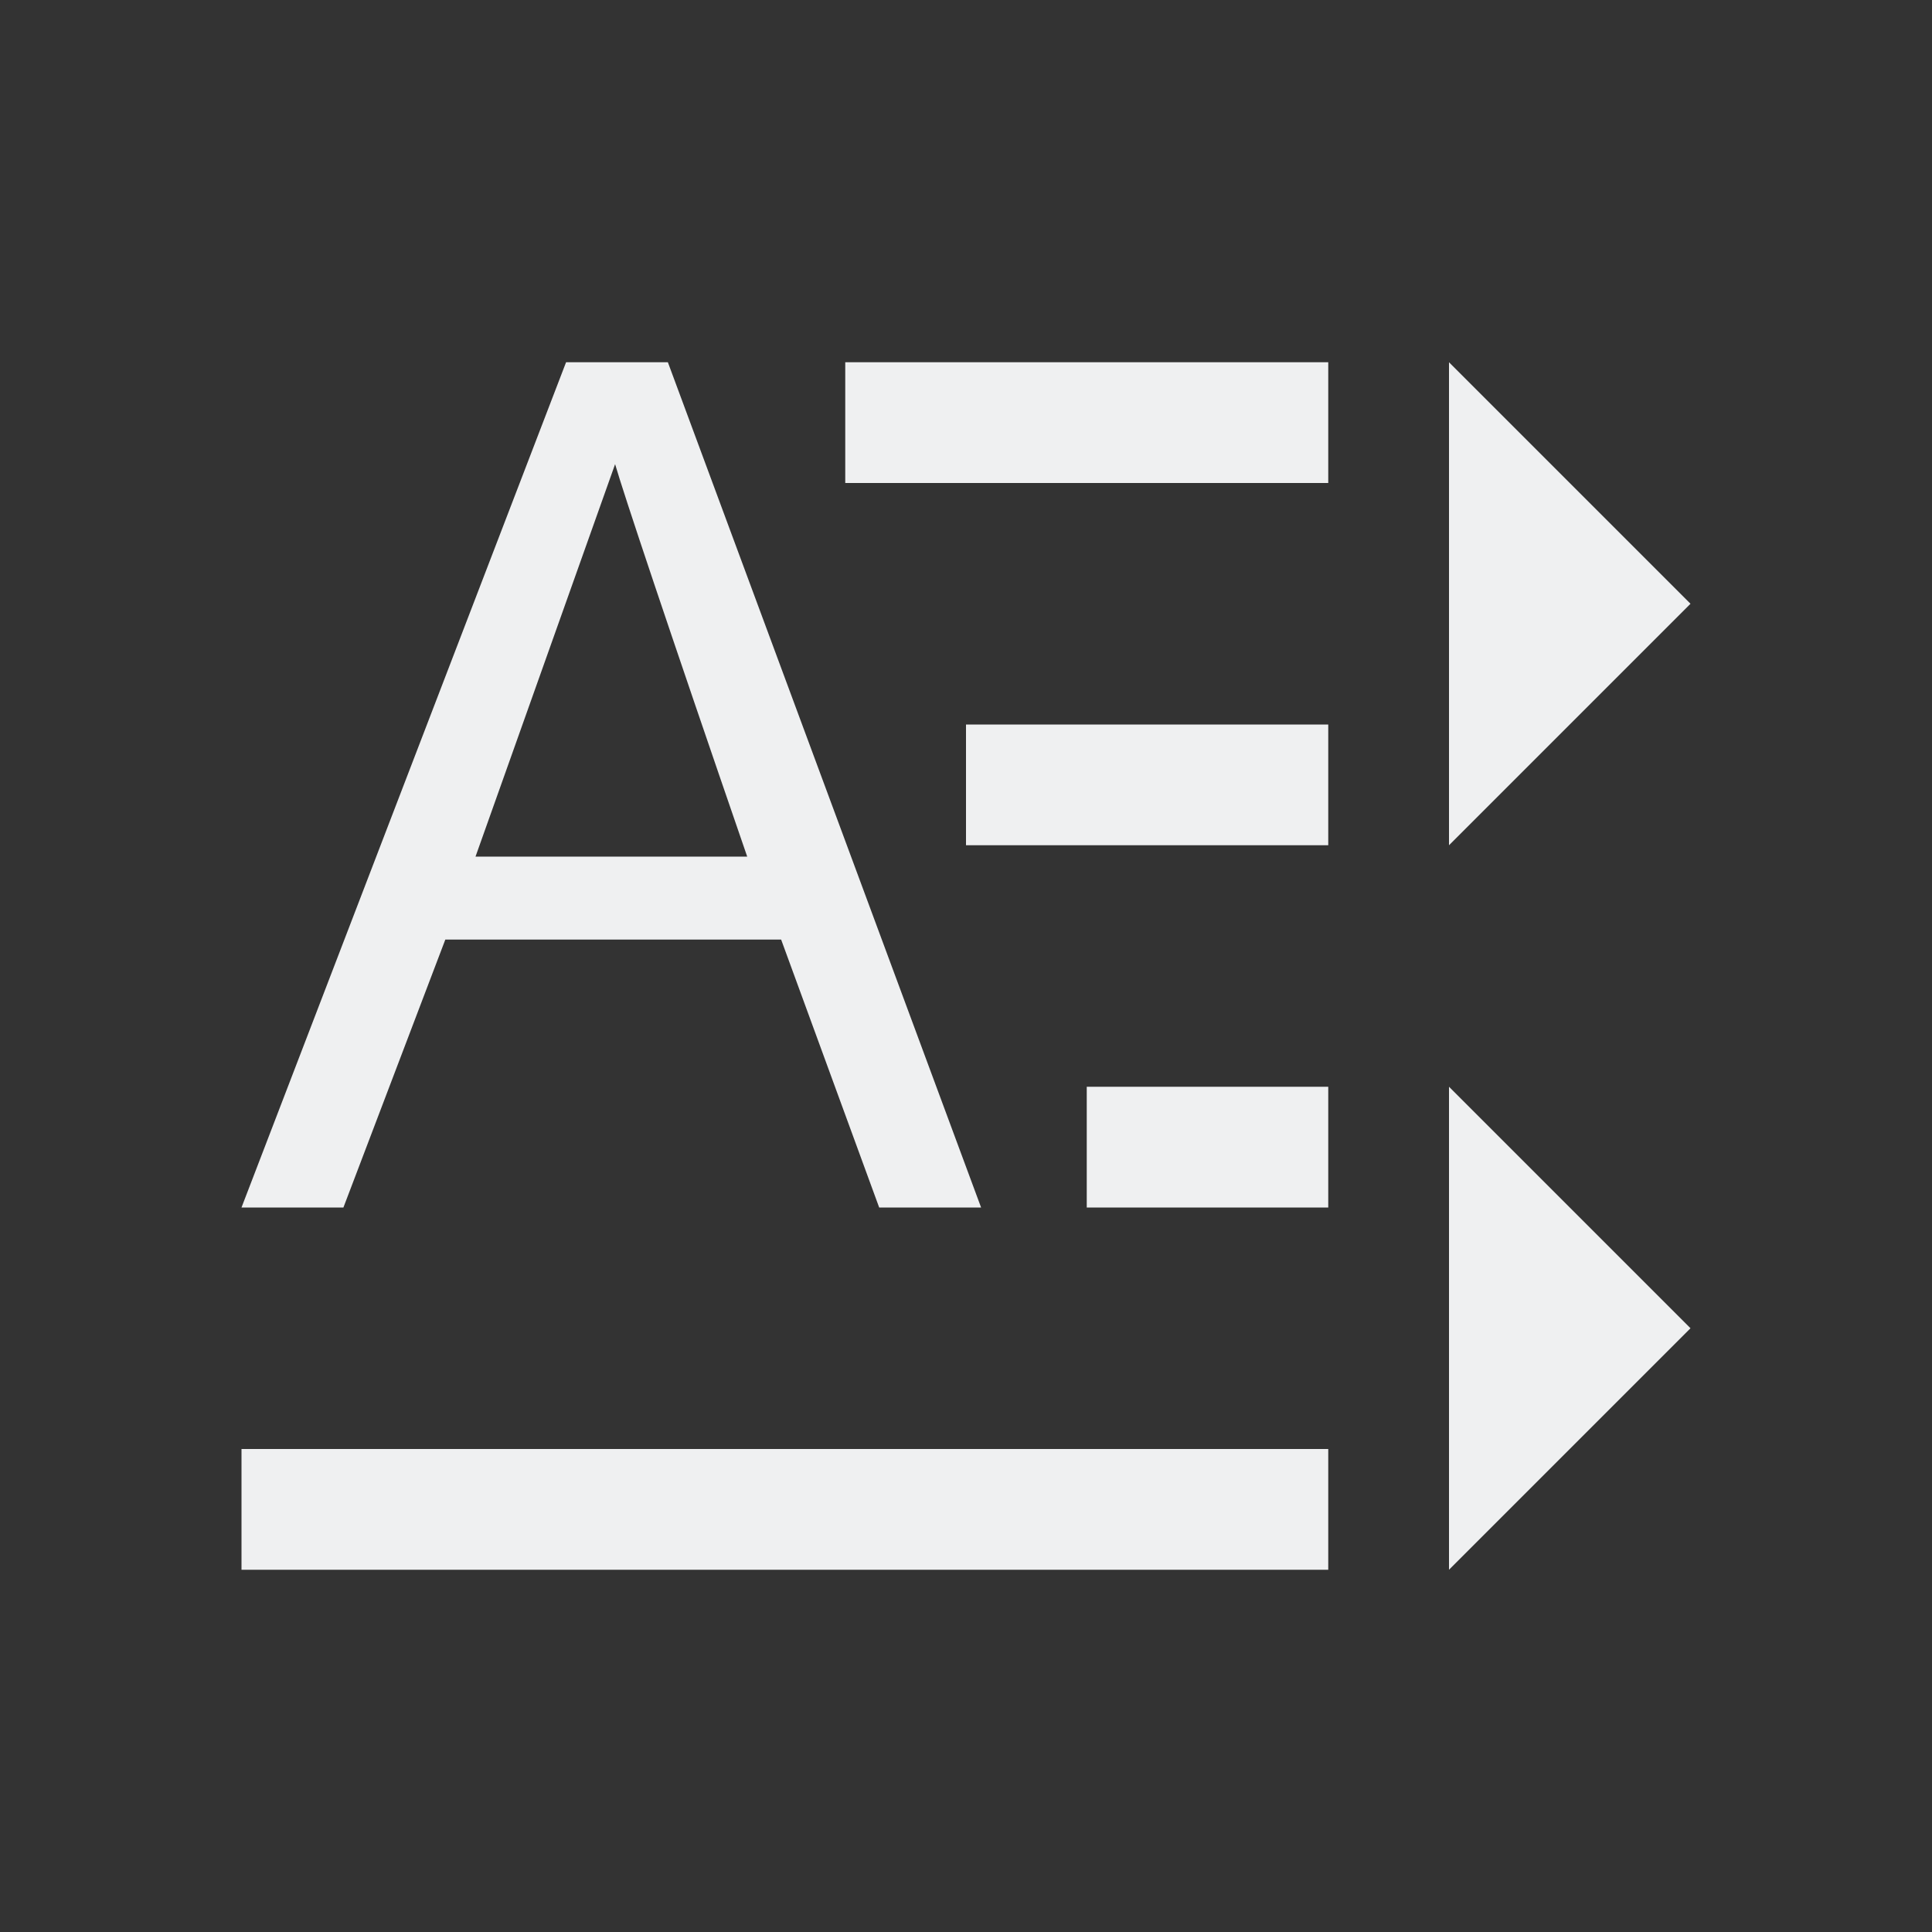 <svg viewBox="0 0 16 16" xmlns="http://www.w3.org/2000/svg"><rect x="0" y="0" width="16" height="16" fill="#333333" stroke="none"/>/&gt;<path d="m4.688 3-2.688 7h.844l.844-2.219h2.781l.812 2.219h.844l-2.594-7zm2.312 0v1h4v-1zm5 0v4l2-2zm-6.906.844c.069.239.429 1.32 1.094 3.25h-2.25zm2.906 2.156v1h3v-1zm1 3v1h2v-1zm3 0v4l2-2zm-10 3v1h9v-1z" fill="#eff0f1"/></svg>